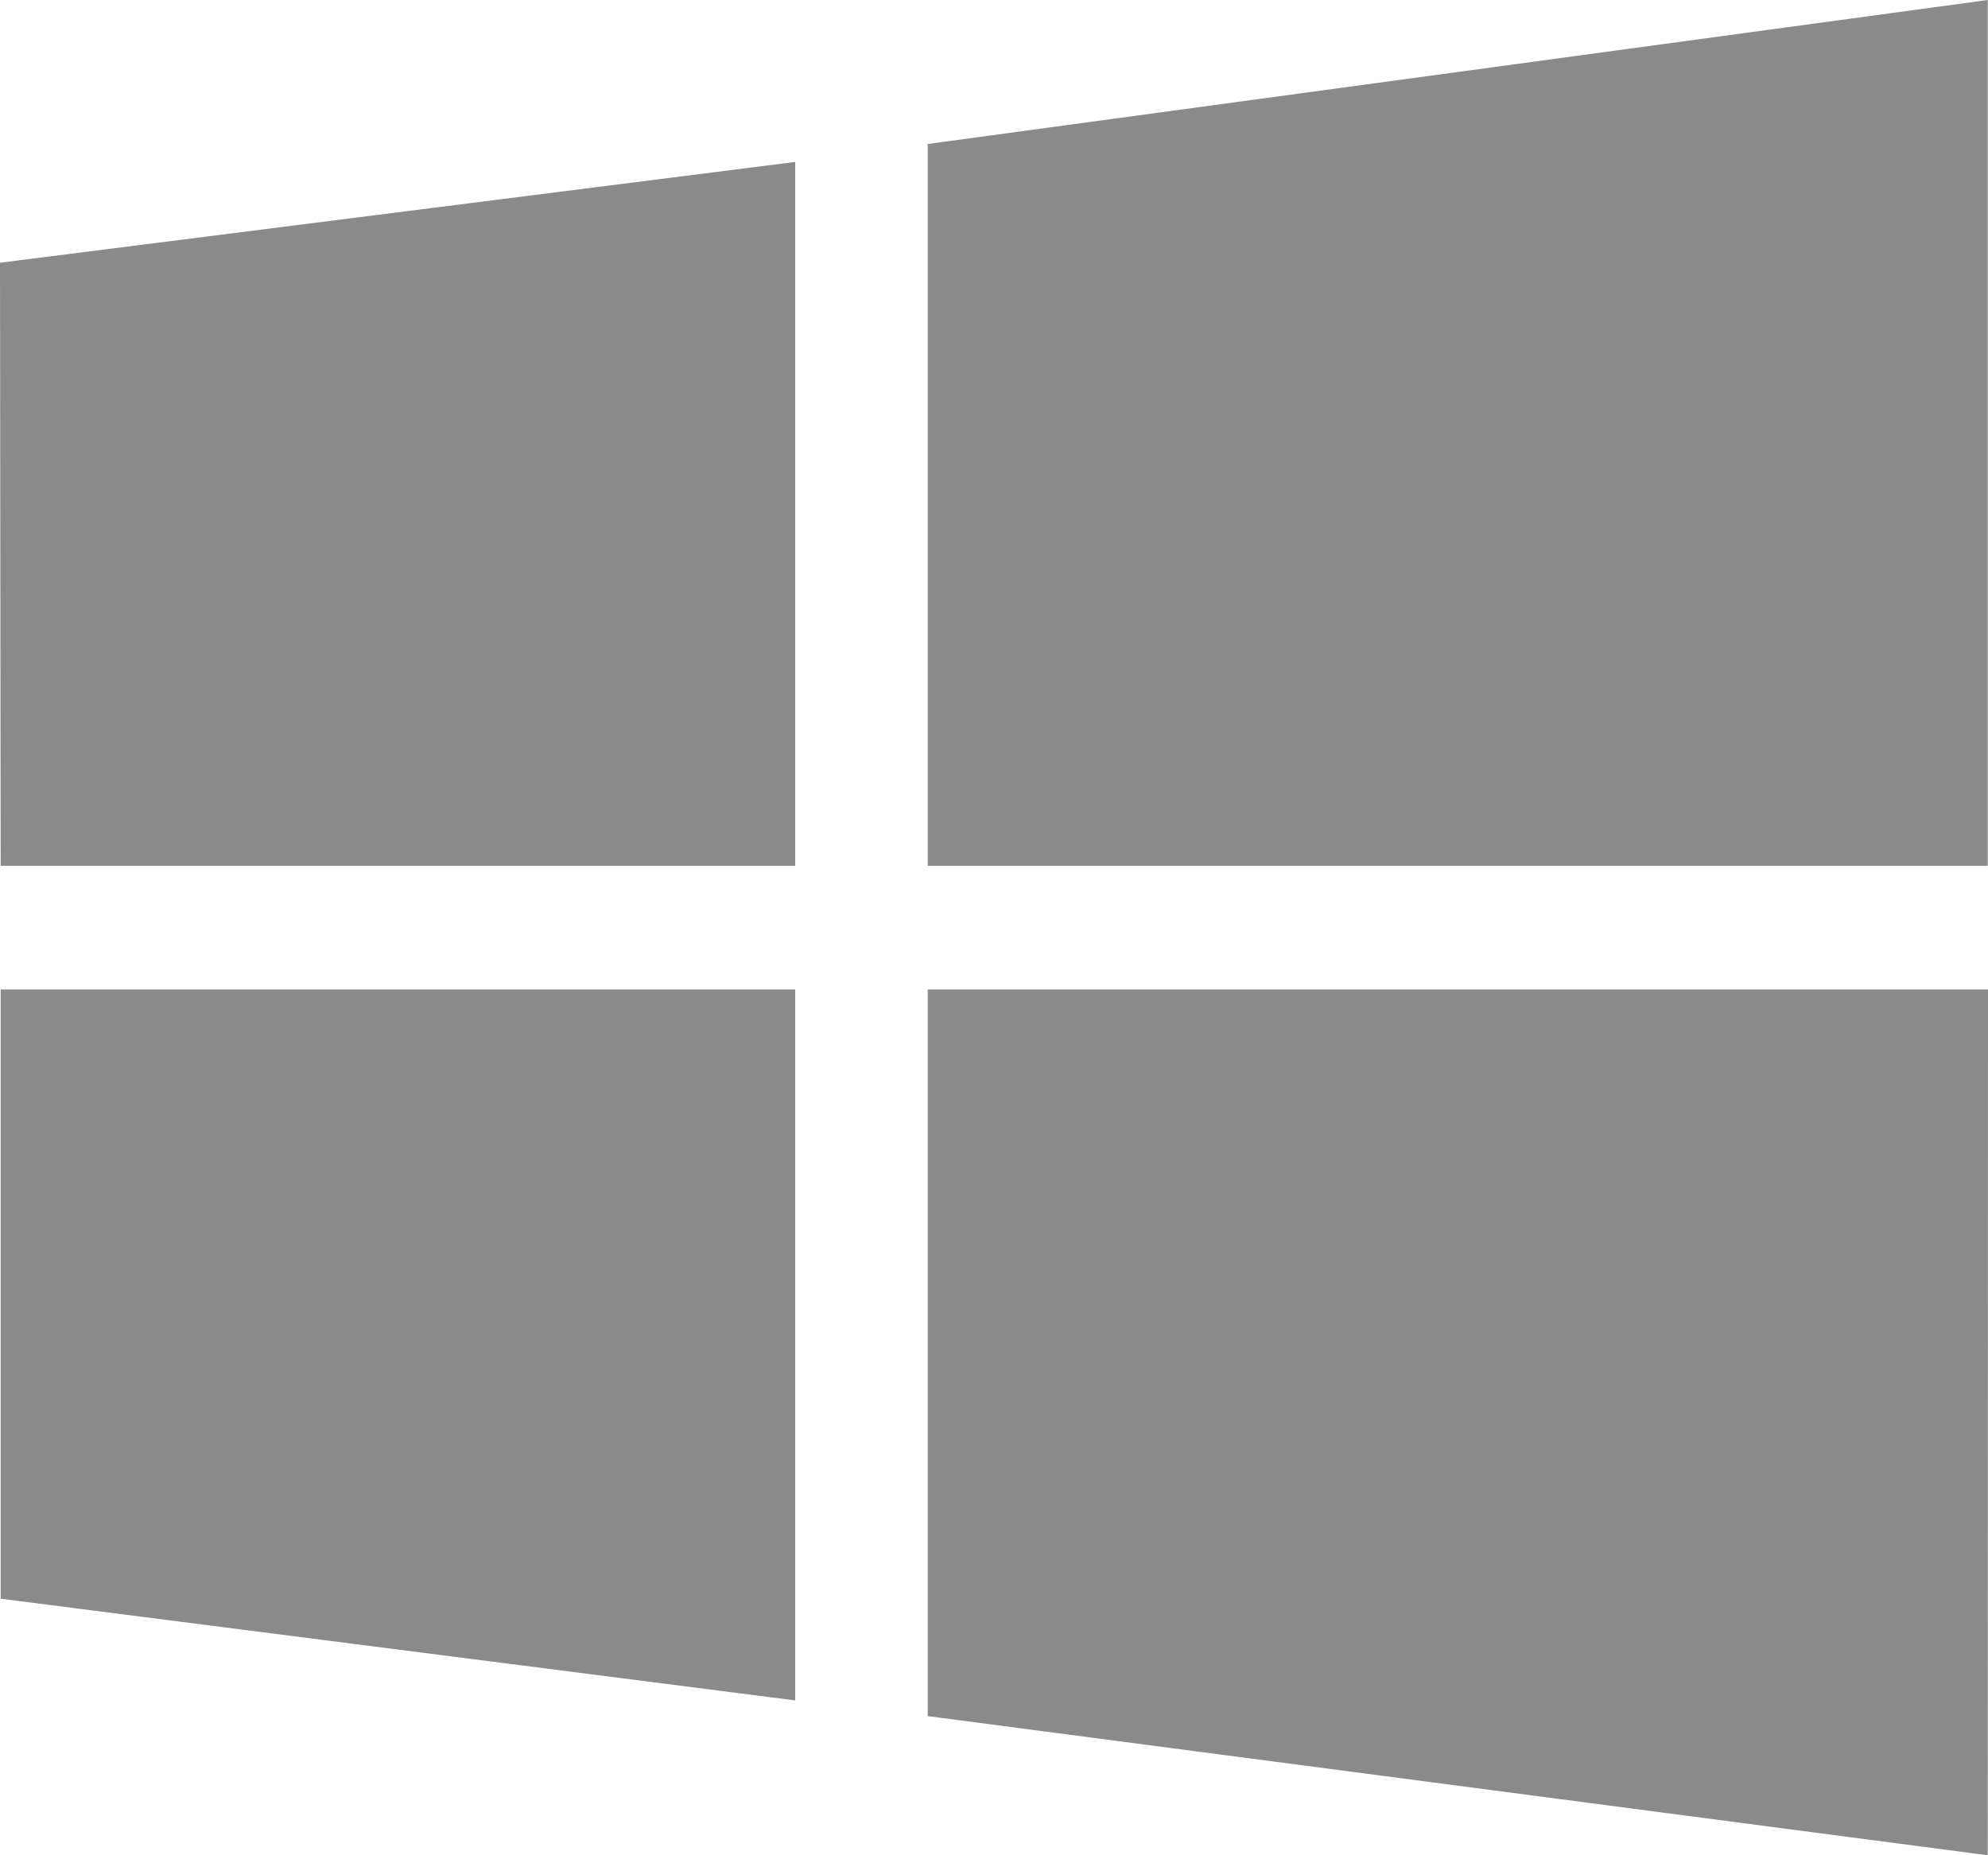 <svg width="30" height="28" viewBox="0 0 30 28" fill="none" xmlns="http://www.w3.org/2000/svg">
<path d="M0.01 13.067L0 3.965L12 2.444V13.067H0.01ZM14 2.173L29.996 0V13.067H14V2.173ZM30 14.933L29.996 28L14 25.9V14.933H30ZM12 25.663L0.01 24.128V14.933H12V25.663Z" fill="#8A8A8A"/>
</svg>
